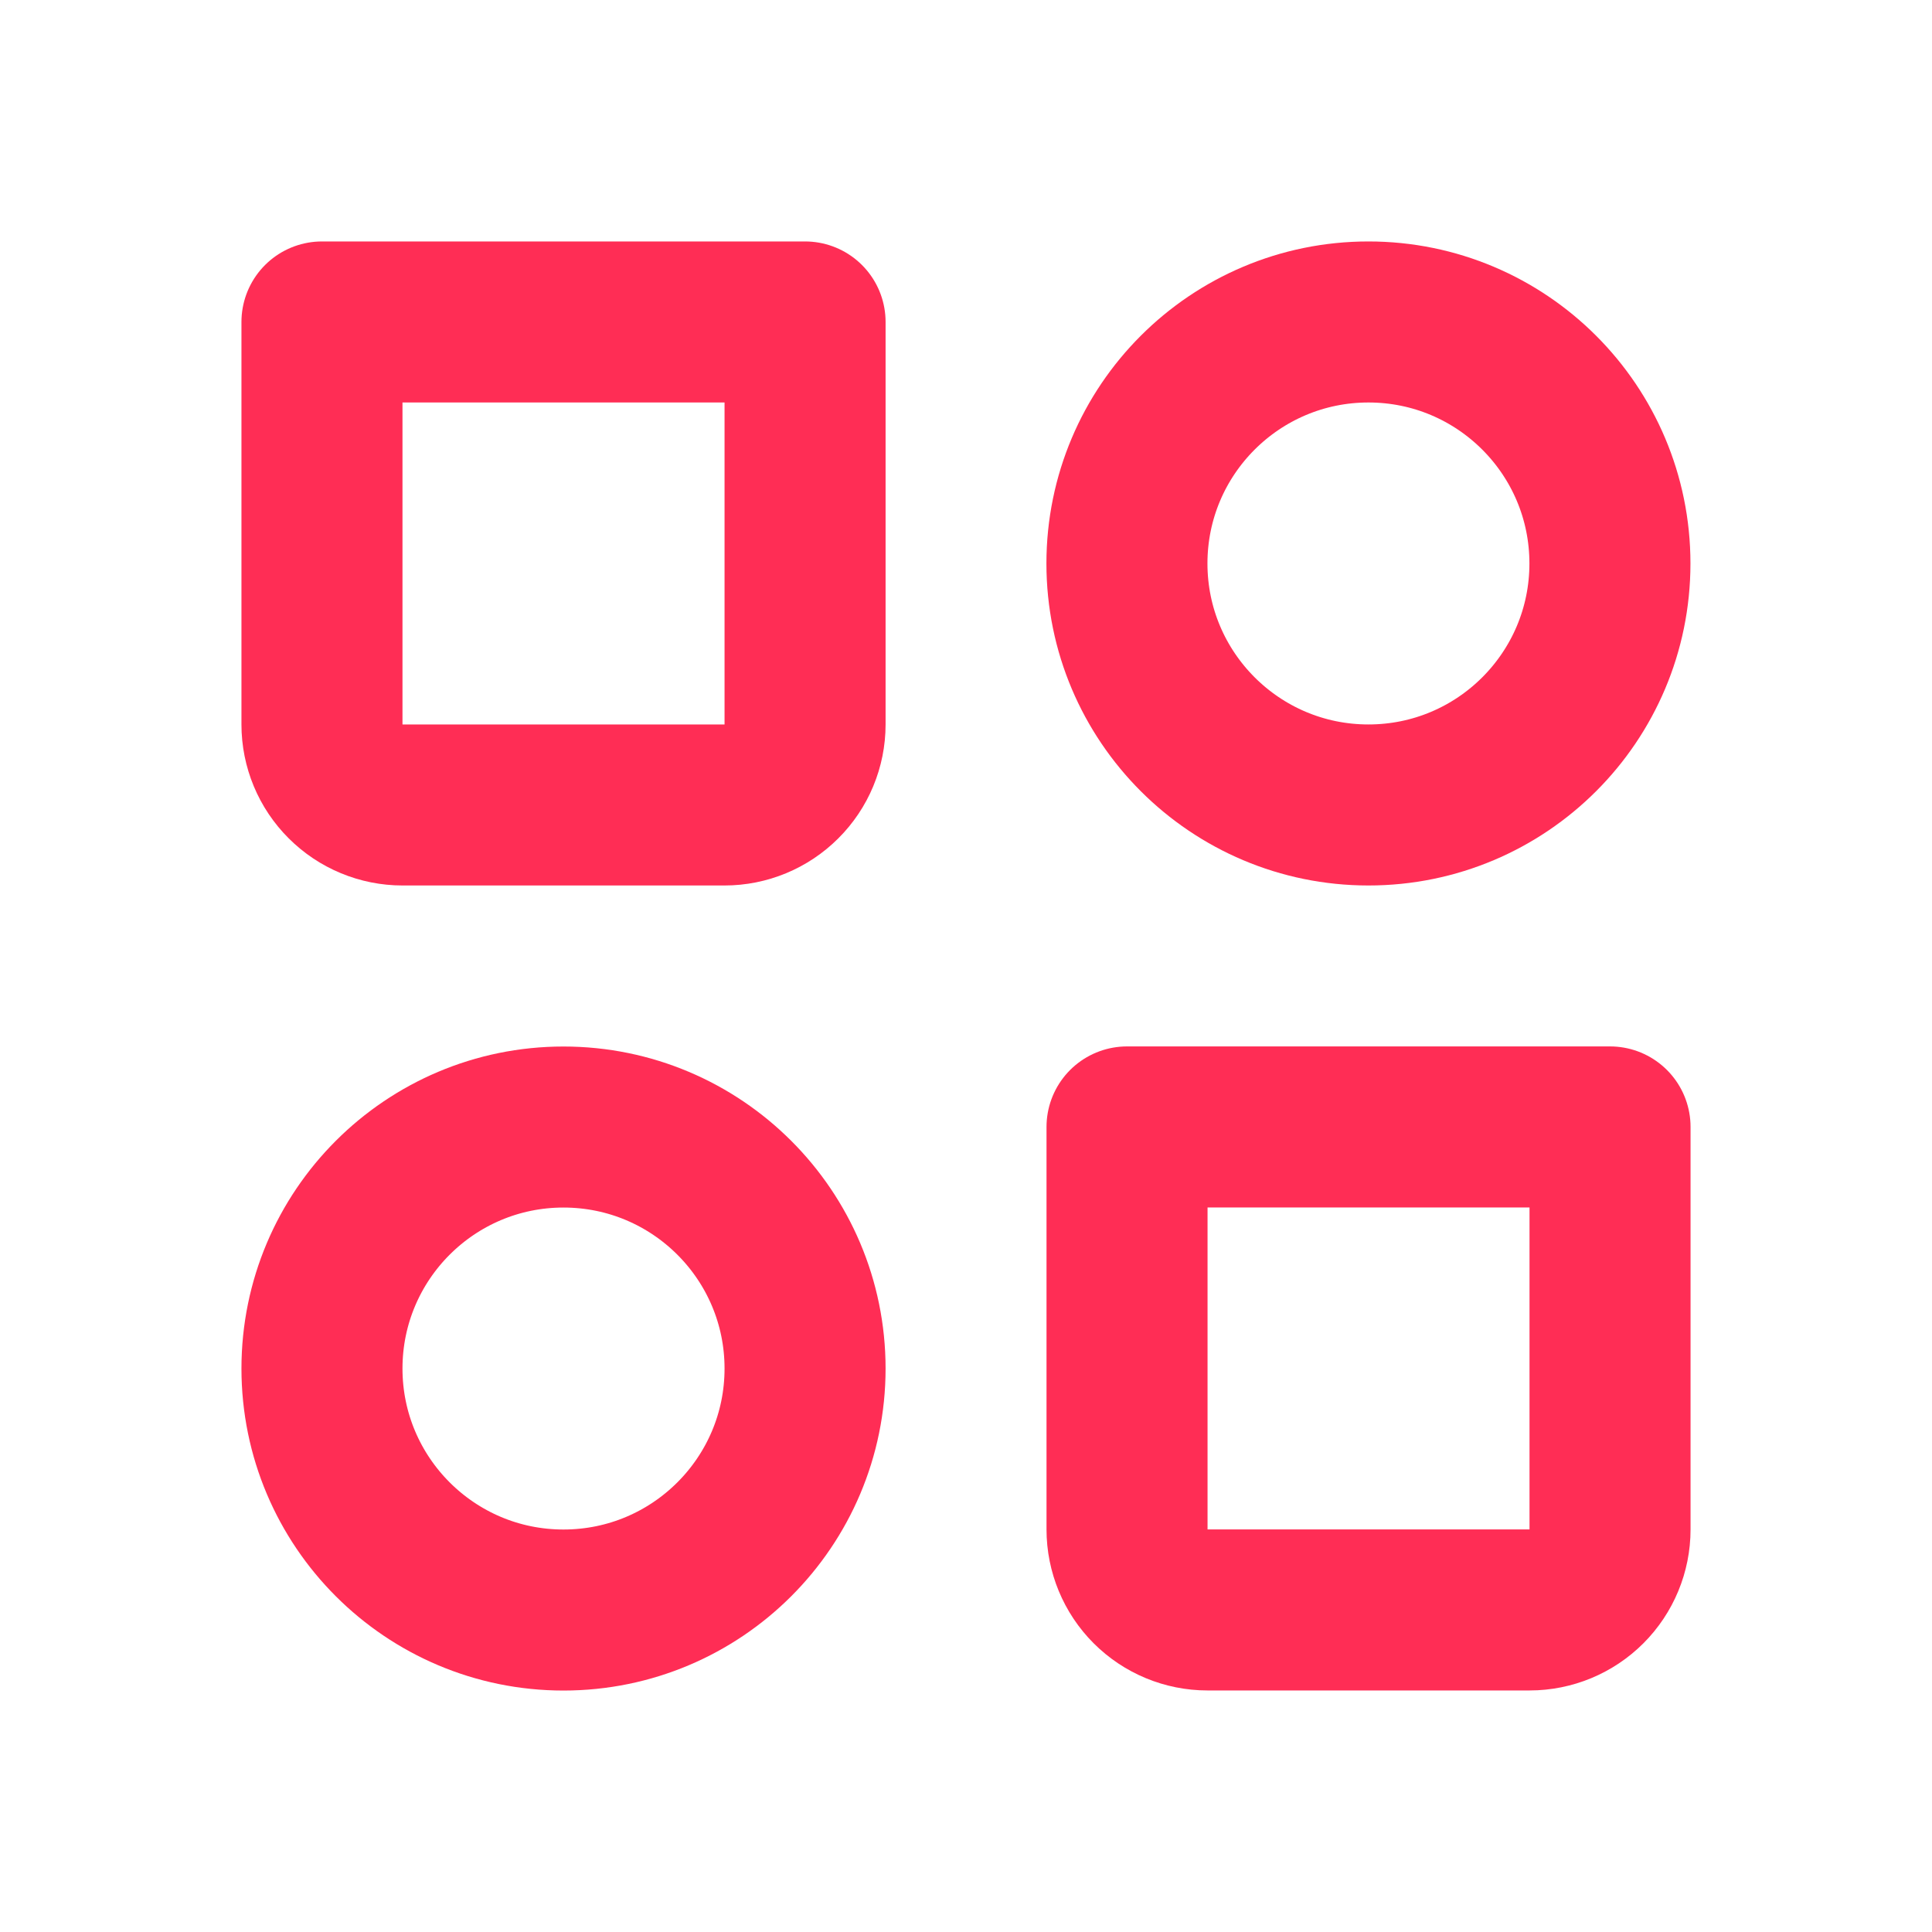 <svg xmlns="http://www.w3.org/2000/svg" width="20" height="20" viewBox="0 0 20 20" fill="none"  stroke="#FF2D55" >
    <path d="M14.166 8.333C15.547 8.333 16.666 7.214 16.666 5.833C16.666 4.452 15.547 3.333 14.166 3.333C12.786 3.333 11.666 4.452 11.666 5.833C11.666 7.214 12.786 8.333 14.166 8.333Z" stroke-width="1.667" stroke-linecap="round" stroke-linejoin="round"/>
    <path d="M5.833 16.667C7.214 16.667 8.334 15.548 8.334 14.167C8.334 12.786 7.214 11.667 5.833 11.667C4.453 11.667 3.333 12.786 3.333 14.167C3.333 15.548 4.453 16.667 5.833 16.667Z" stroke-width="1.667" stroke-linecap="round" stroke-linejoin="round"/>
    <path d="M11.667 11.666H16.667V15.833C16.667 16.054 16.579 16.266 16.423 16.422C16.267 16.578 16.055 16.666 15.834 16.666H12.5C12.279 16.666 12.067 16.578 11.911 16.422C11.755 16.266 11.667 16.054 11.667 15.833V11.666ZM3.333 3.333H8.334V7.5C8.334 7.721 8.246 7.933 8.089 8.089C7.933 8.245 7.721 8.333 7.5 8.333H4.167C3.946 8.333 3.734 8.245 3.578 8.089C3.421 7.933 3.333 7.721 3.333 7.5V3.333Z" stroke-width="1.667" stroke-linecap="round" stroke-linejoin="round"/>
</svg>
